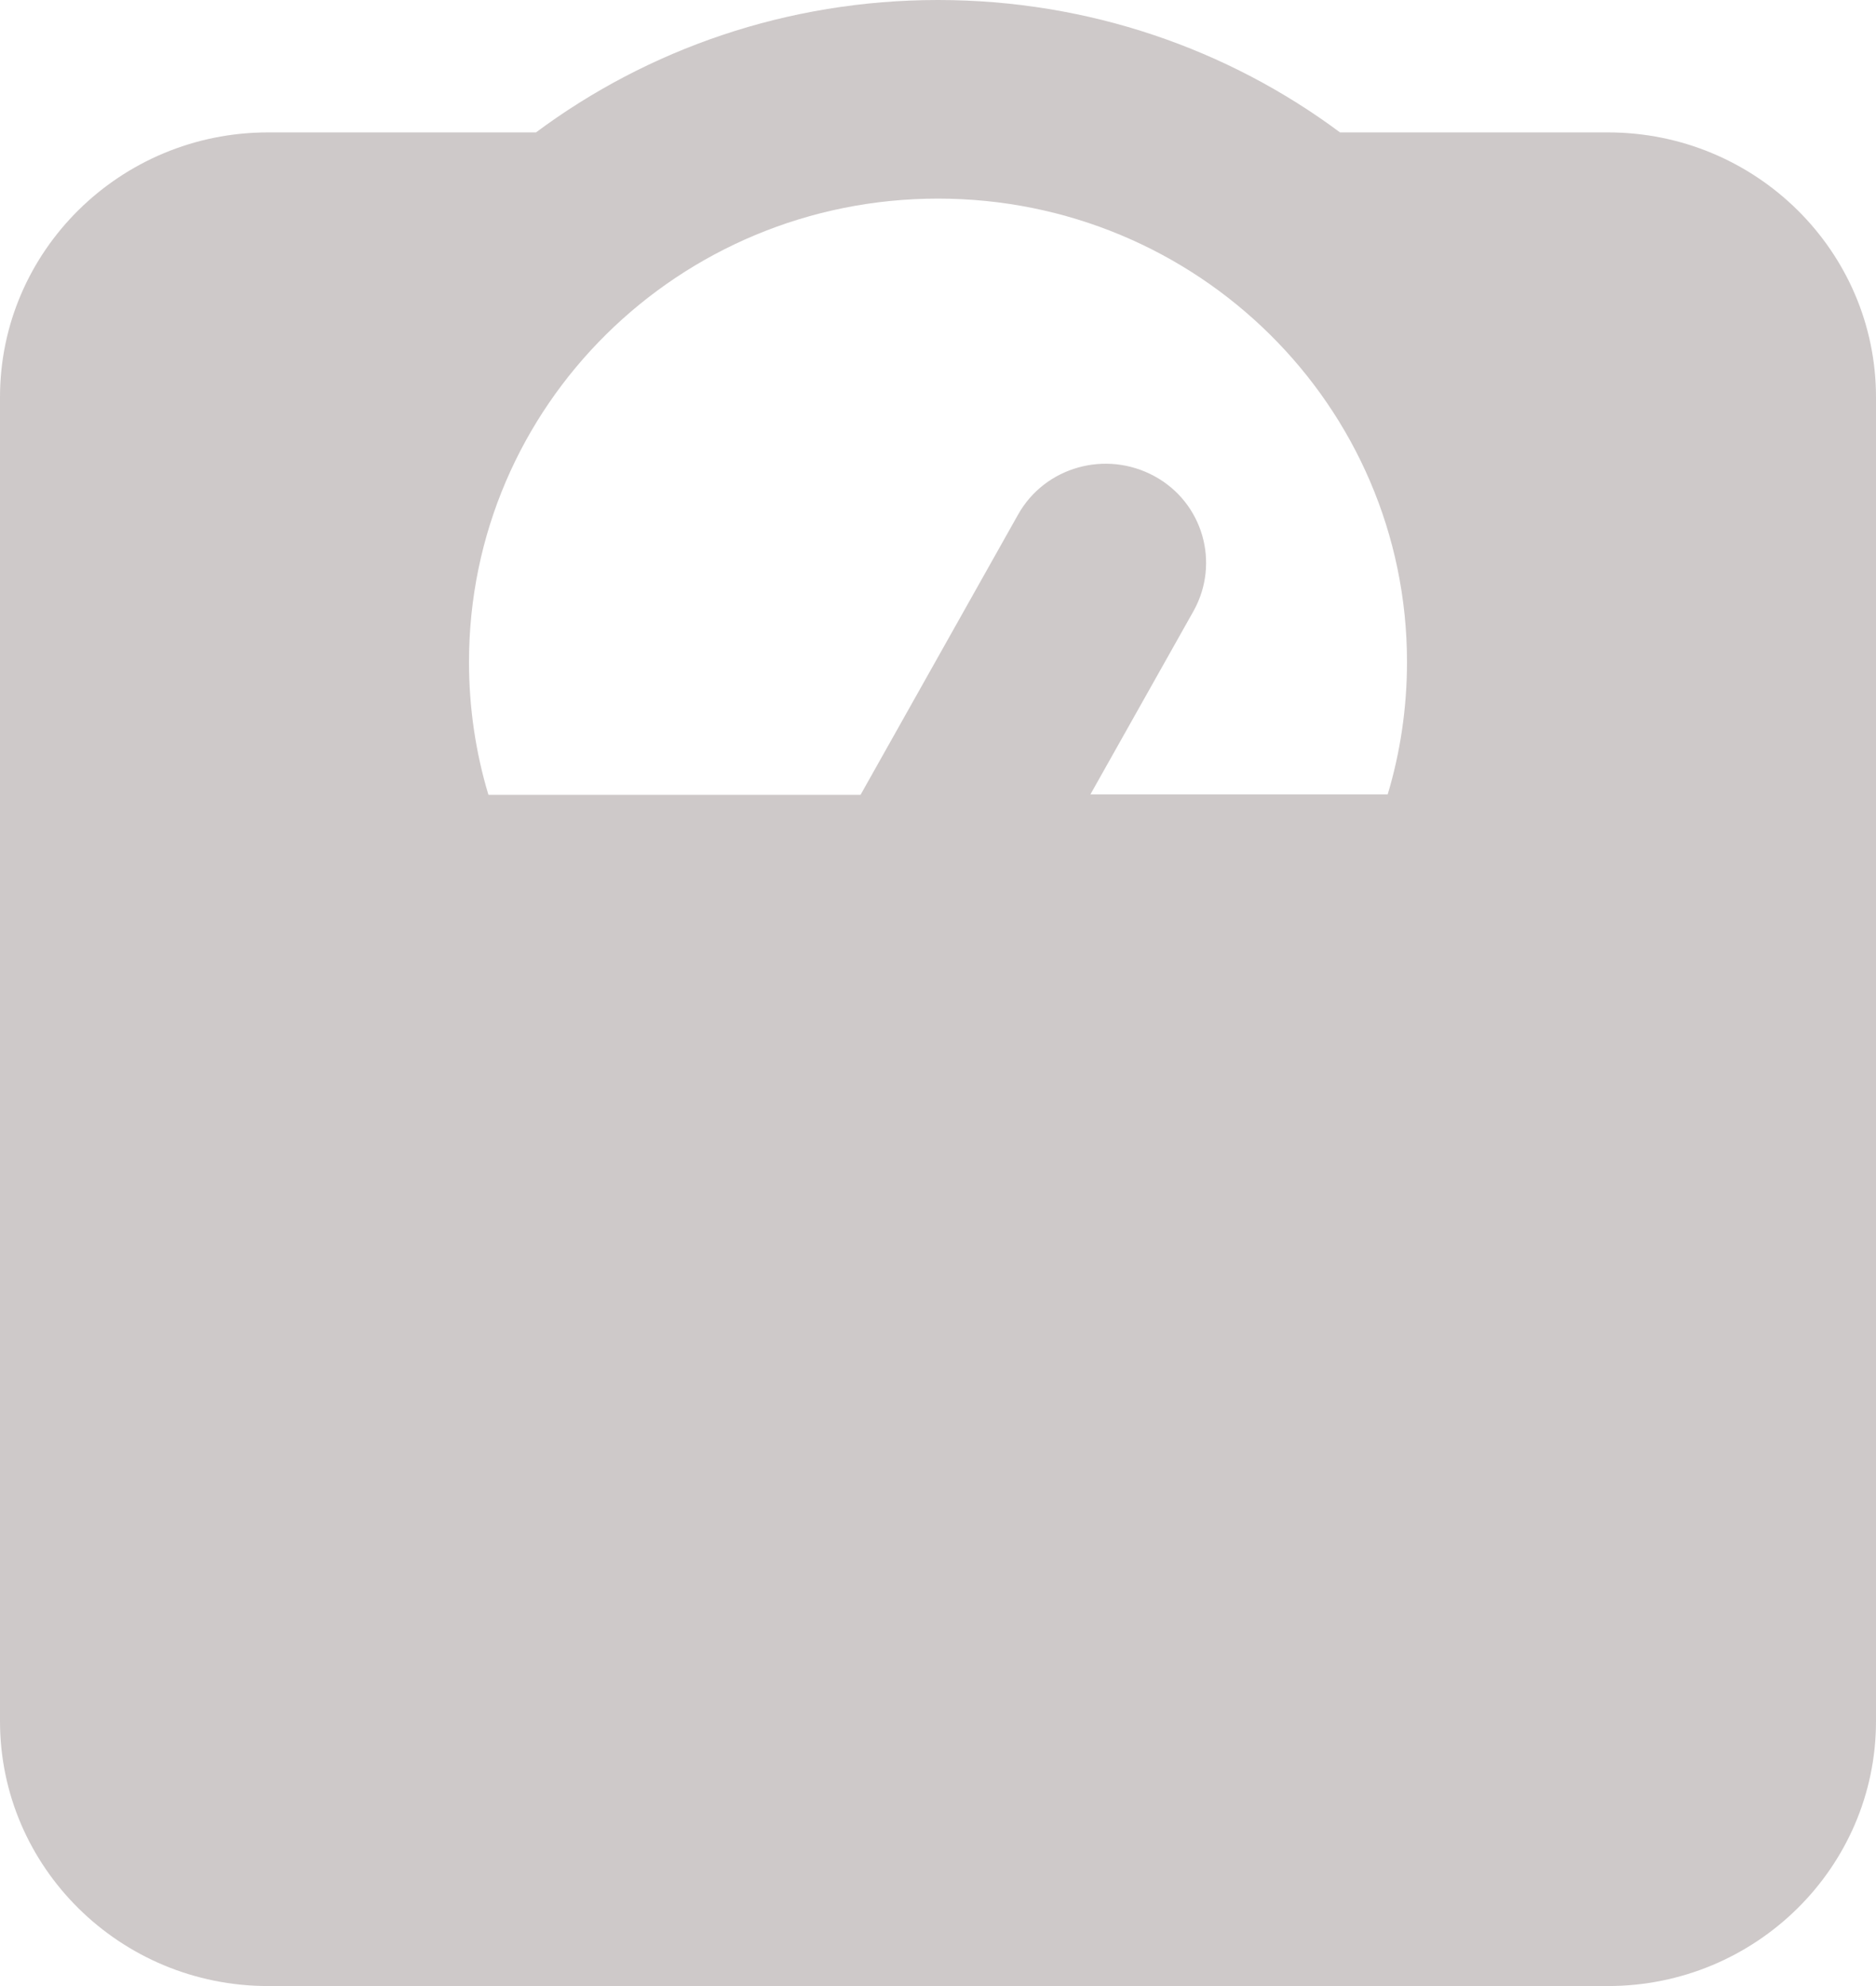 <svg width="17" height="18" viewBox="0 0 17 18" fill="none" xmlns="http://www.w3.org/2000/svg">
<path d="M4.425 7.2C4.311 6.821 4.25 6.416 4.25 6C4.25 3.679 6.151 1.8 8.5 1.8C10.849 1.8 12.75 3.679 12.75 6C12.75 6.416 12.689 6.821 12.575 7.2H9.881L10.815 5.539C11.058 5.104 10.902 4.556 10.462 4.316C10.022 4.076 9.468 4.23 9.225 4.665L7.798 7.204H4.428L4.425 7.2ZM4.857 1.2H2.429C1.089 1.2 0 2.276 0 3.6V15.6C0 16.924 1.089 18 2.429 18H14.571C15.911 18 17 16.924 17 15.6V3.6C17 2.276 15.911 1.2 14.571 1.2H12.143C11.13 0.446 9.866 0 8.5 0C7.134 0 5.87 0.446 4.857 1.2Z" fill="#CEC9C9"/>
</svg>
